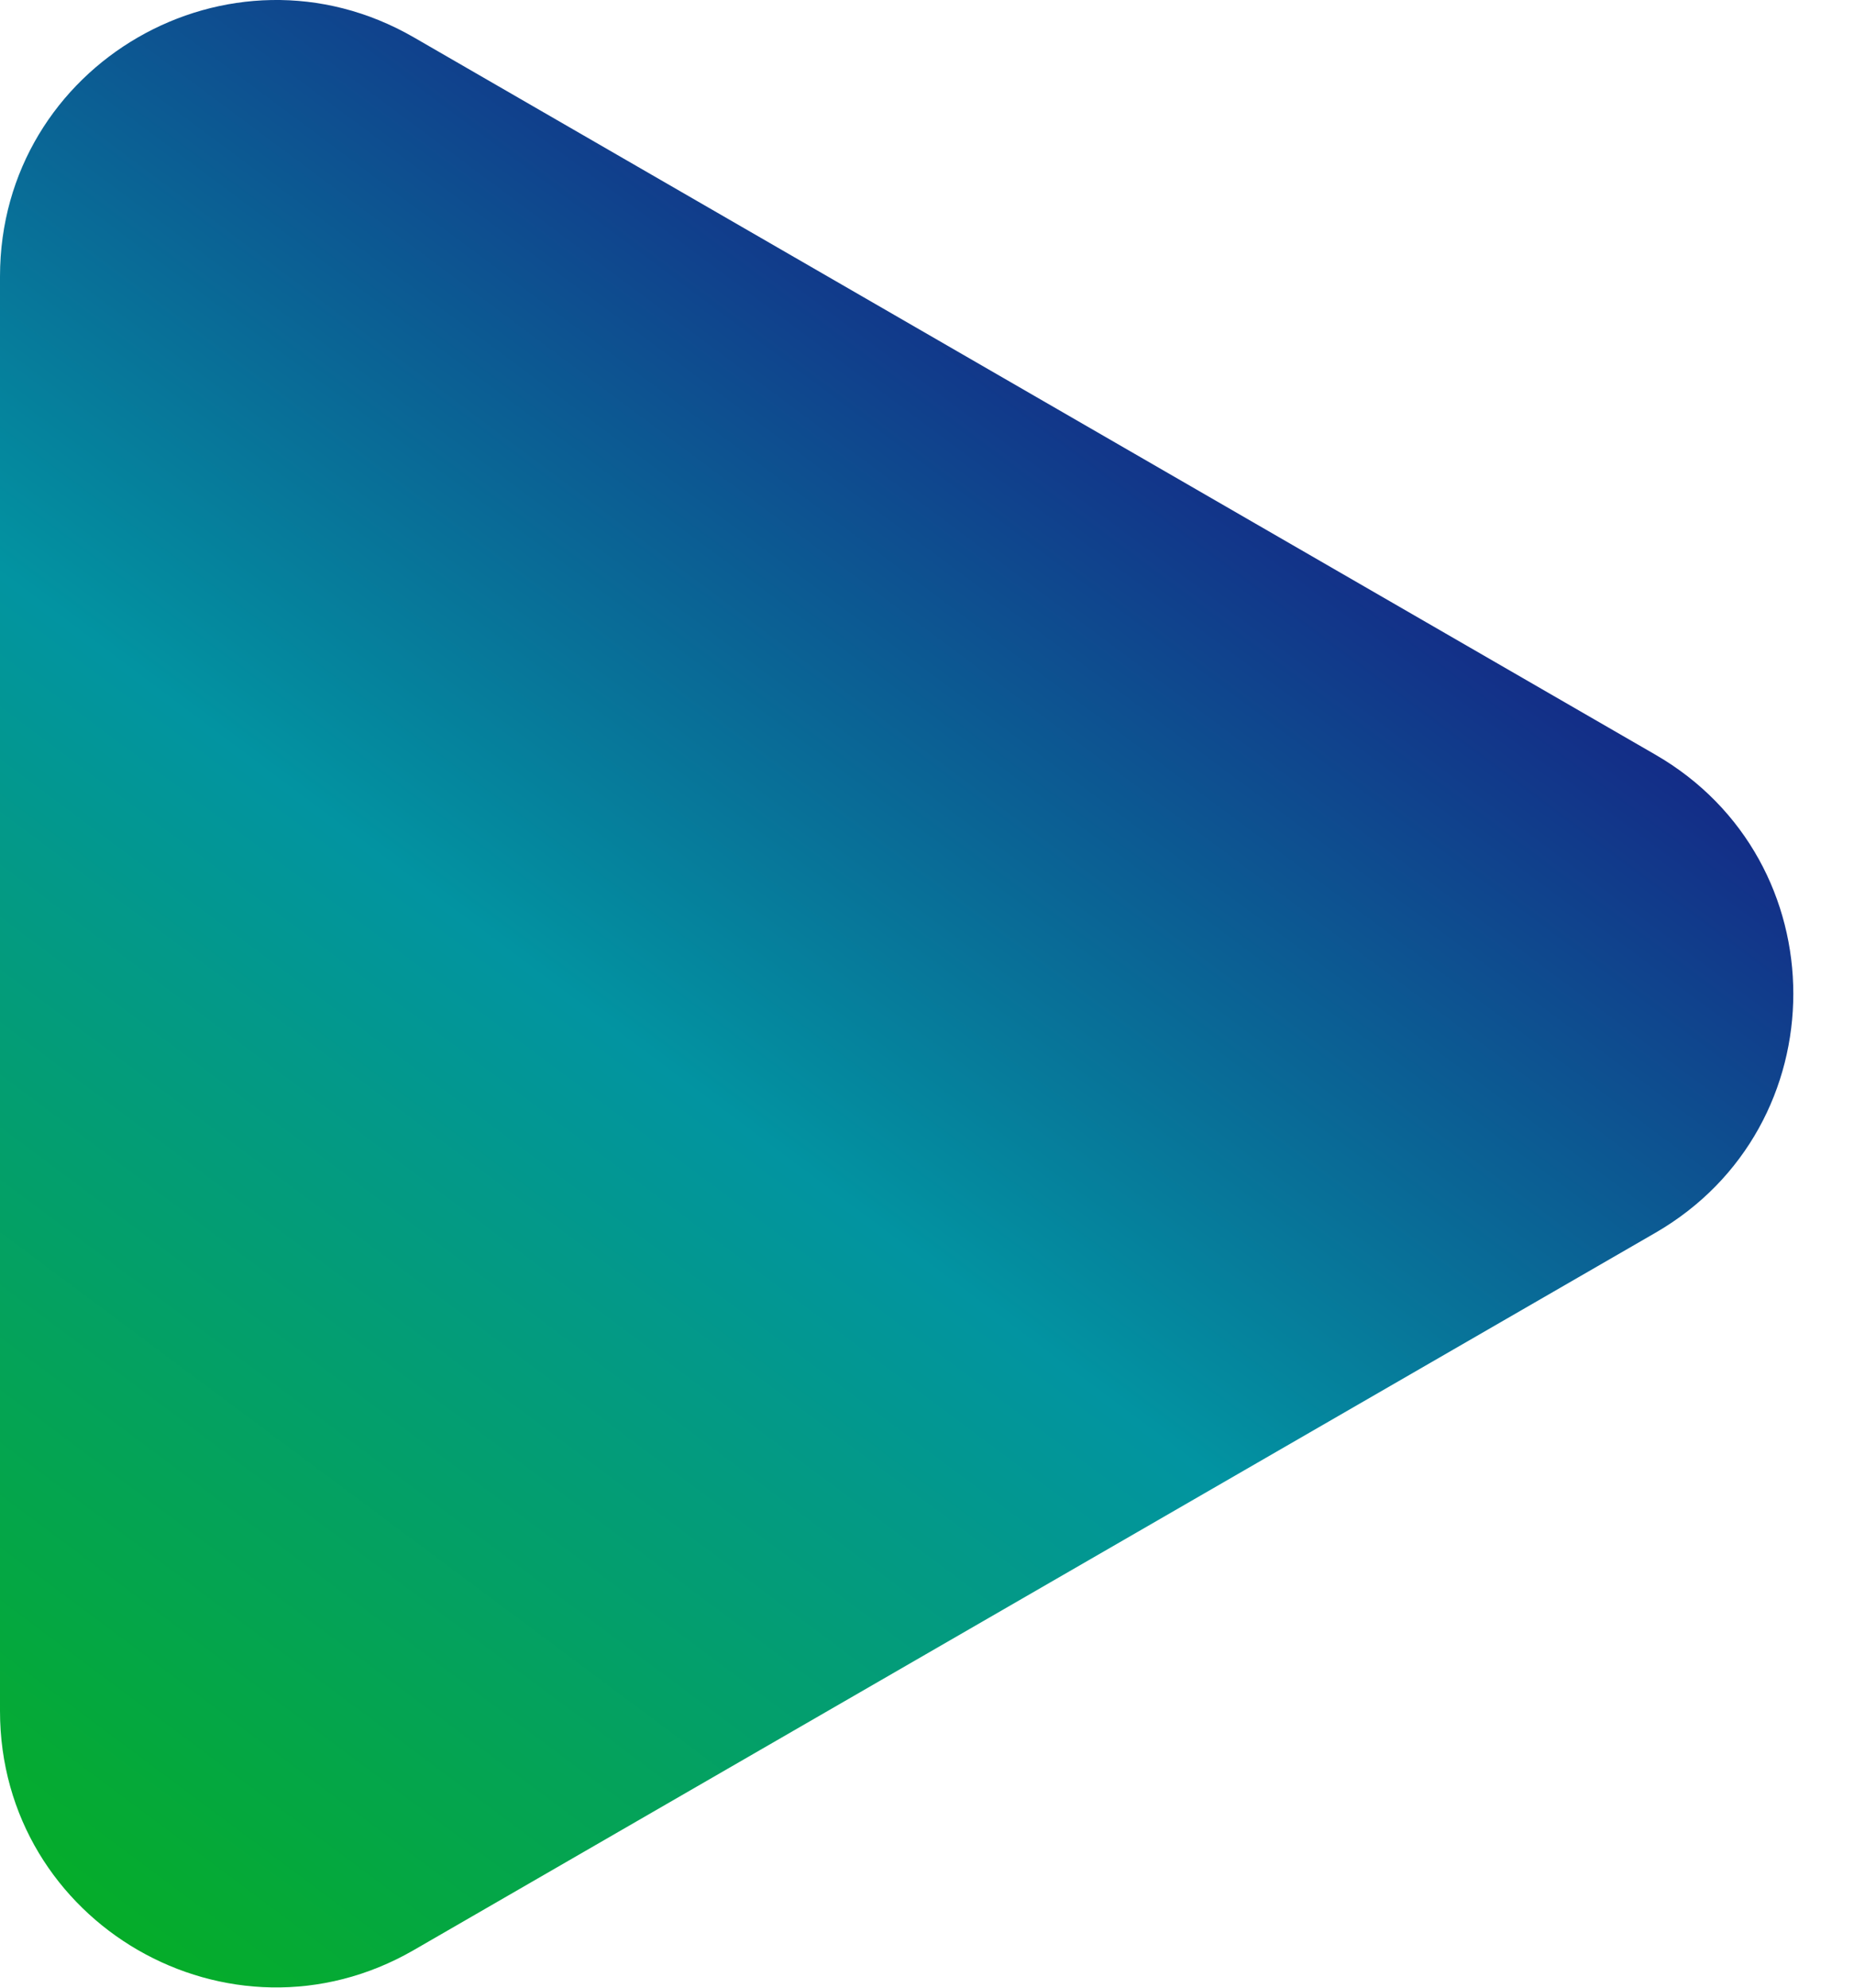 <svg width="28" height="30" viewBox="0 0 28 30" fill="none" xmlns="http://www.w3.org/2000/svg">
<path d="M25 11.39C27.778 12.993 27.778 17.003 25 18.607L6.25 29.432C3.472 31.036 0 29.031 0 25.824V4.173C0 0.965 3.472 -1.039 6.25 0.564L25 11.39Z" fill="url(#paint0_linear_201_2470)"/>
<defs>
<linearGradient id="paint0_linear_201_2470" x1="2" y1="30" x2="21" y2="4.5" gradientUnits="userSpaceOnUse">
<stop stop-color="#05AD25"/>
<stop offset="0.5" stop-color="#0294A1"/>
<stop offset="1" stop-color="#181381"/>
</linearGradient>
</defs>
</svg>
